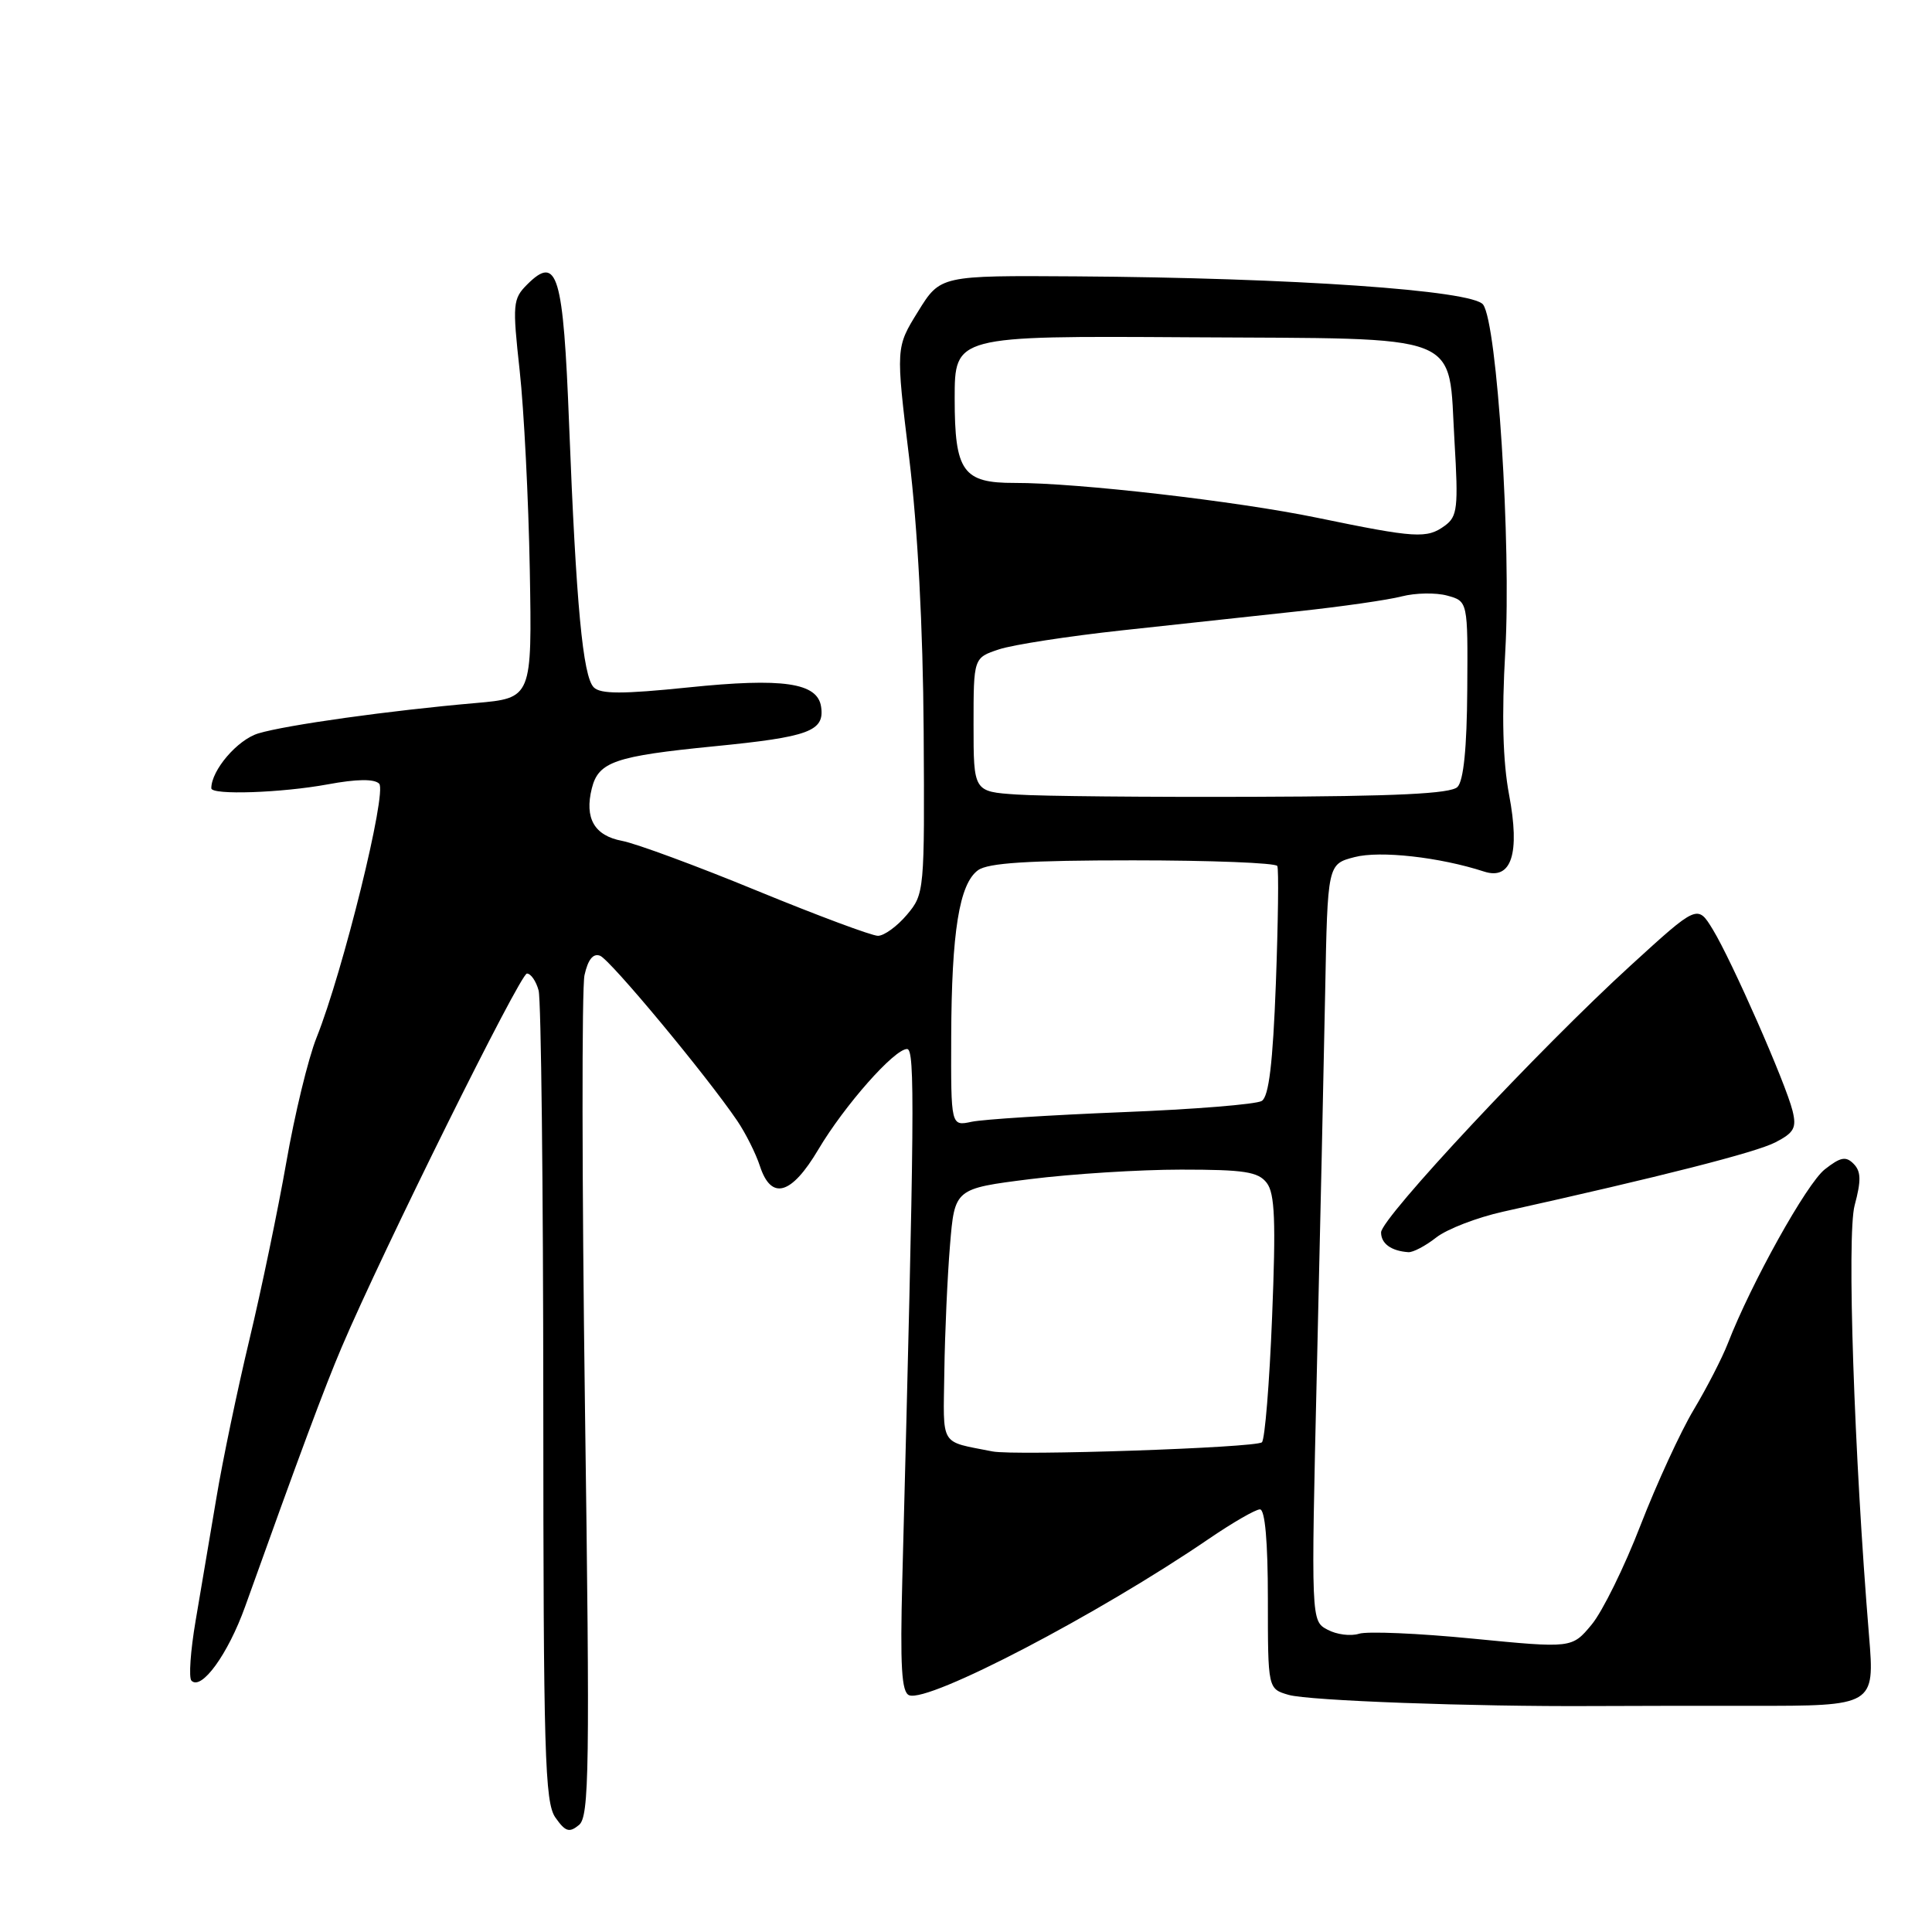 <?xml version="1.0" encoding="UTF-8" standalone="no"?>
<!DOCTYPE svg PUBLIC "-//W3C//DTD SVG 1.1//EN" "http://www.w3.org/Graphics/SVG/1.1/DTD/svg11.dtd" >
<svg xmlns="http://www.w3.org/2000/svg" xmlns:xlink="http://www.w3.org/1999/xlink" version="1.1" viewBox="0 0 256 256">
 <g >
 <path fill="currentColor"
d=" M 77.51 186.42 C 77.11 156.66 77.08 130.91 77.45 129.21 C 77.91 127.14 78.59 126.29 79.51 126.64 C 80.86 127.16 93.59 142.48 97.68 148.50 C 98.80 150.15 100.15 152.85 100.69 154.50 C 102.19 159.10 104.86 158.35 108.43 152.32 C 111.88 146.50 118.50 139.00 120.19 139.00 C 121.26 139.00 121.19 147.07 119.56 209.31 C 119.26 220.82 119.46 224.24 120.47 224.63 C 123.08 225.63 145.55 213.90 160.20 203.89 C 163.34 201.75 166.37 200.00 166.95 200.00 C 167.62 200.00 168.00 204.26 168.00 211.89 C 168.00 223.78 168.00 223.78 170.75 224.58 C 173.38 225.35 195.20 226.15 211.00 226.06 C 215.12 226.04 224.62 226.02 232.11 226.03 C 248.33 226.05 248.42 226.00 247.66 216.79 C 245.68 192.79 244.70 163.59 245.75 159.71 C 246.63 156.43 246.60 155.22 245.62 154.22 C 244.59 153.17 243.88 153.31 241.79 154.95 C 239.39 156.84 232.06 170.00 228.95 178.00 C 228.20 179.93 226.17 183.88 224.43 186.79 C 222.69 189.69 219.52 196.59 217.38 202.10 C 215.25 207.62 212.33 213.55 210.90 215.27 C 208.29 218.41 208.29 218.41 195.17 217.13 C 187.96 216.42 181.16 216.13 180.07 216.48 C 178.97 216.83 177.10 216.59 175.90 215.94 C 173.72 214.78 173.72 214.78 174.49 181.64 C 174.92 163.41 175.41 140.85 175.59 131.50 C 175.91 114.50 175.91 114.50 179.49 113.57 C 182.85 112.69 190.76 113.57 196.66 115.49 C 200.28 116.66 201.44 113.11 199.96 105.30 C 199.13 100.88 198.97 94.82 199.46 86.25 C 200.26 72.14 198.39 42.91 196.52 40.36 C 195.13 38.46 171.26 36.81 142.55 36.62 C 124.60 36.50 124.60 36.50 121.65 41.27 C 118.69 46.04 118.69 46.04 120.47 60.67 C 121.60 69.97 122.30 83.15 122.39 96.86 C 122.52 118.12 122.49 118.46 120.17 121.21 C 118.88 122.74 117.15 124.00 116.33 124.00 C 115.52 124.00 108.31 121.31 100.32 118.03 C 92.33 114.74 84.28 111.77 82.43 111.42 C 78.75 110.73 77.43 108.42 78.42 104.46 C 79.30 100.94 81.48 100.19 94.62 98.89 C 107.21 97.65 109.28 96.89 108.80 93.65 C 108.33 90.46 103.76 89.79 91.18 91.09 C 82.51 91.98 79.58 91.98 78.68 91.08 C 77.23 89.64 76.34 80.13 75.41 56.25 C 74.64 36.31 73.86 33.70 69.86 37.69 C 67.95 39.60 67.89 40.27 68.86 49.11 C 69.43 54.28 70.03 66.15 70.20 75.50 C 70.50 92.50 70.50 92.50 63.00 93.16 C 51.69 94.14 37.90 96.07 34.23 97.18 C 31.47 98.01 28.00 102.06 28.00 104.45 C 28.00 105.38 37.30 105.06 43.44 103.93 C 47.27 103.22 49.59 103.19 50.24 103.84 C 51.32 104.92 45.46 128.70 41.94 137.50 C 40.84 140.25 39.04 147.68 37.94 154.00 C 36.83 160.32 34.63 170.90 33.05 177.50 C 31.47 184.10 29.49 193.55 28.67 198.50 C 27.84 203.45 26.60 210.76 25.92 214.76 C 25.24 218.75 24.99 222.32 25.37 222.70 C 26.70 224.04 30.22 219.18 32.48 212.88 C 39.75 192.58 43.00 183.85 45.28 178.50 C 50.71 165.74 68.93 129.00 69.82 129.00 C 70.34 129.00 71.04 130.01 71.37 131.25 C 71.70 132.49 71.98 157.14 71.99 186.03 C 72.00 232.41 72.19 238.82 73.59 240.83 C 74.92 242.72 75.43 242.88 76.72 241.82 C 78.08 240.69 78.17 234.46 77.51 186.42 Z  M 190.30 163.98 C 191.72 162.86 195.72 161.32 199.19 160.55 C 220.12 155.90 232.67 152.70 235.24 151.37 C 237.73 150.09 238.08 149.44 237.52 147.18 C 236.63 143.56 229.48 127.31 226.96 123.17 C 224.93 119.84 224.93 119.84 216.05 127.95 C 203.96 138.99 183.00 161.41 183.00 163.30 C 183.00 164.79 184.34 165.76 186.62 165.92 C 187.23 165.96 188.89 165.09 190.30 163.98 Z  M 131.50 192.32 C 124.42 190.91 124.99 191.85 125.13 181.73 C 125.20 176.65 125.54 169.12 125.88 165.00 C 126.50 157.50 126.50 157.50 136.50 156.24 C 142.00 155.55 151.00 154.98 156.50 154.98 C 164.87 154.98 166.72 155.26 167.85 156.74 C 168.93 158.14 169.07 161.81 168.56 174.49 C 168.21 183.29 167.60 190.77 167.21 191.11 C 166.39 191.84 134.50 192.92 131.50 192.32 Z  M 126.04 137.37 C 126.09 123.46 127.11 117.12 129.59 115.31 C 130.92 114.34 136.26 114.00 150.13 114.00 C 160.44 114.00 169.05 114.34 169.25 114.75 C 169.45 115.16 169.36 122.15 169.06 130.29 C 168.66 140.89 168.13 145.30 167.19 145.88 C 166.47 146.33 158.15 147.00 148.69 147.37 C 139.24 147.75 130.26 148.32 128.75 148.64 C 126.00 149.23 126.00 149.23 126.04 137.37 Z  M 134.75 105.28 C 129.00 104.90 129.00 104.90 129.00 96.03 C 129.00 87.16 129.00 87.16 132.38 86.04 C 134.23 85.43 141.55 84.30 148.63 83.53 C 155.71 82.76 166.22 81.62 172.00 81.00 C 177.78 80.38 183.97 79.49 185.76 79.02 C 187.56 78.56 190.26 78.51 191.76 78.92 C 194.50 79.67 194.50 79.67 194.42 91.36 C 194.37 99.13 193.93 103.47 193.12 104.28 C 192.23 105.17 185.00 105.52 166.20 105.58 C 152.07 105.63 137.91 105.50 134.75 105.28 Z  M 174.50 68.60 C 163.86 66.40 142.76 63.97 134.44 63.99 C 127.59 64.01 126.50 62.47 126.50 52.83 C 126.50 44.50 126.50 44.50 157.41 44.69 C 194.59 44.92 191.85 43.85 192.73 58.50 C 193.25 67.27 193.12 68.44 191.46 69.65 C 189.07 71.40 187.63 71.31 174.50 68.60 Z "/>
</g>
</svg>